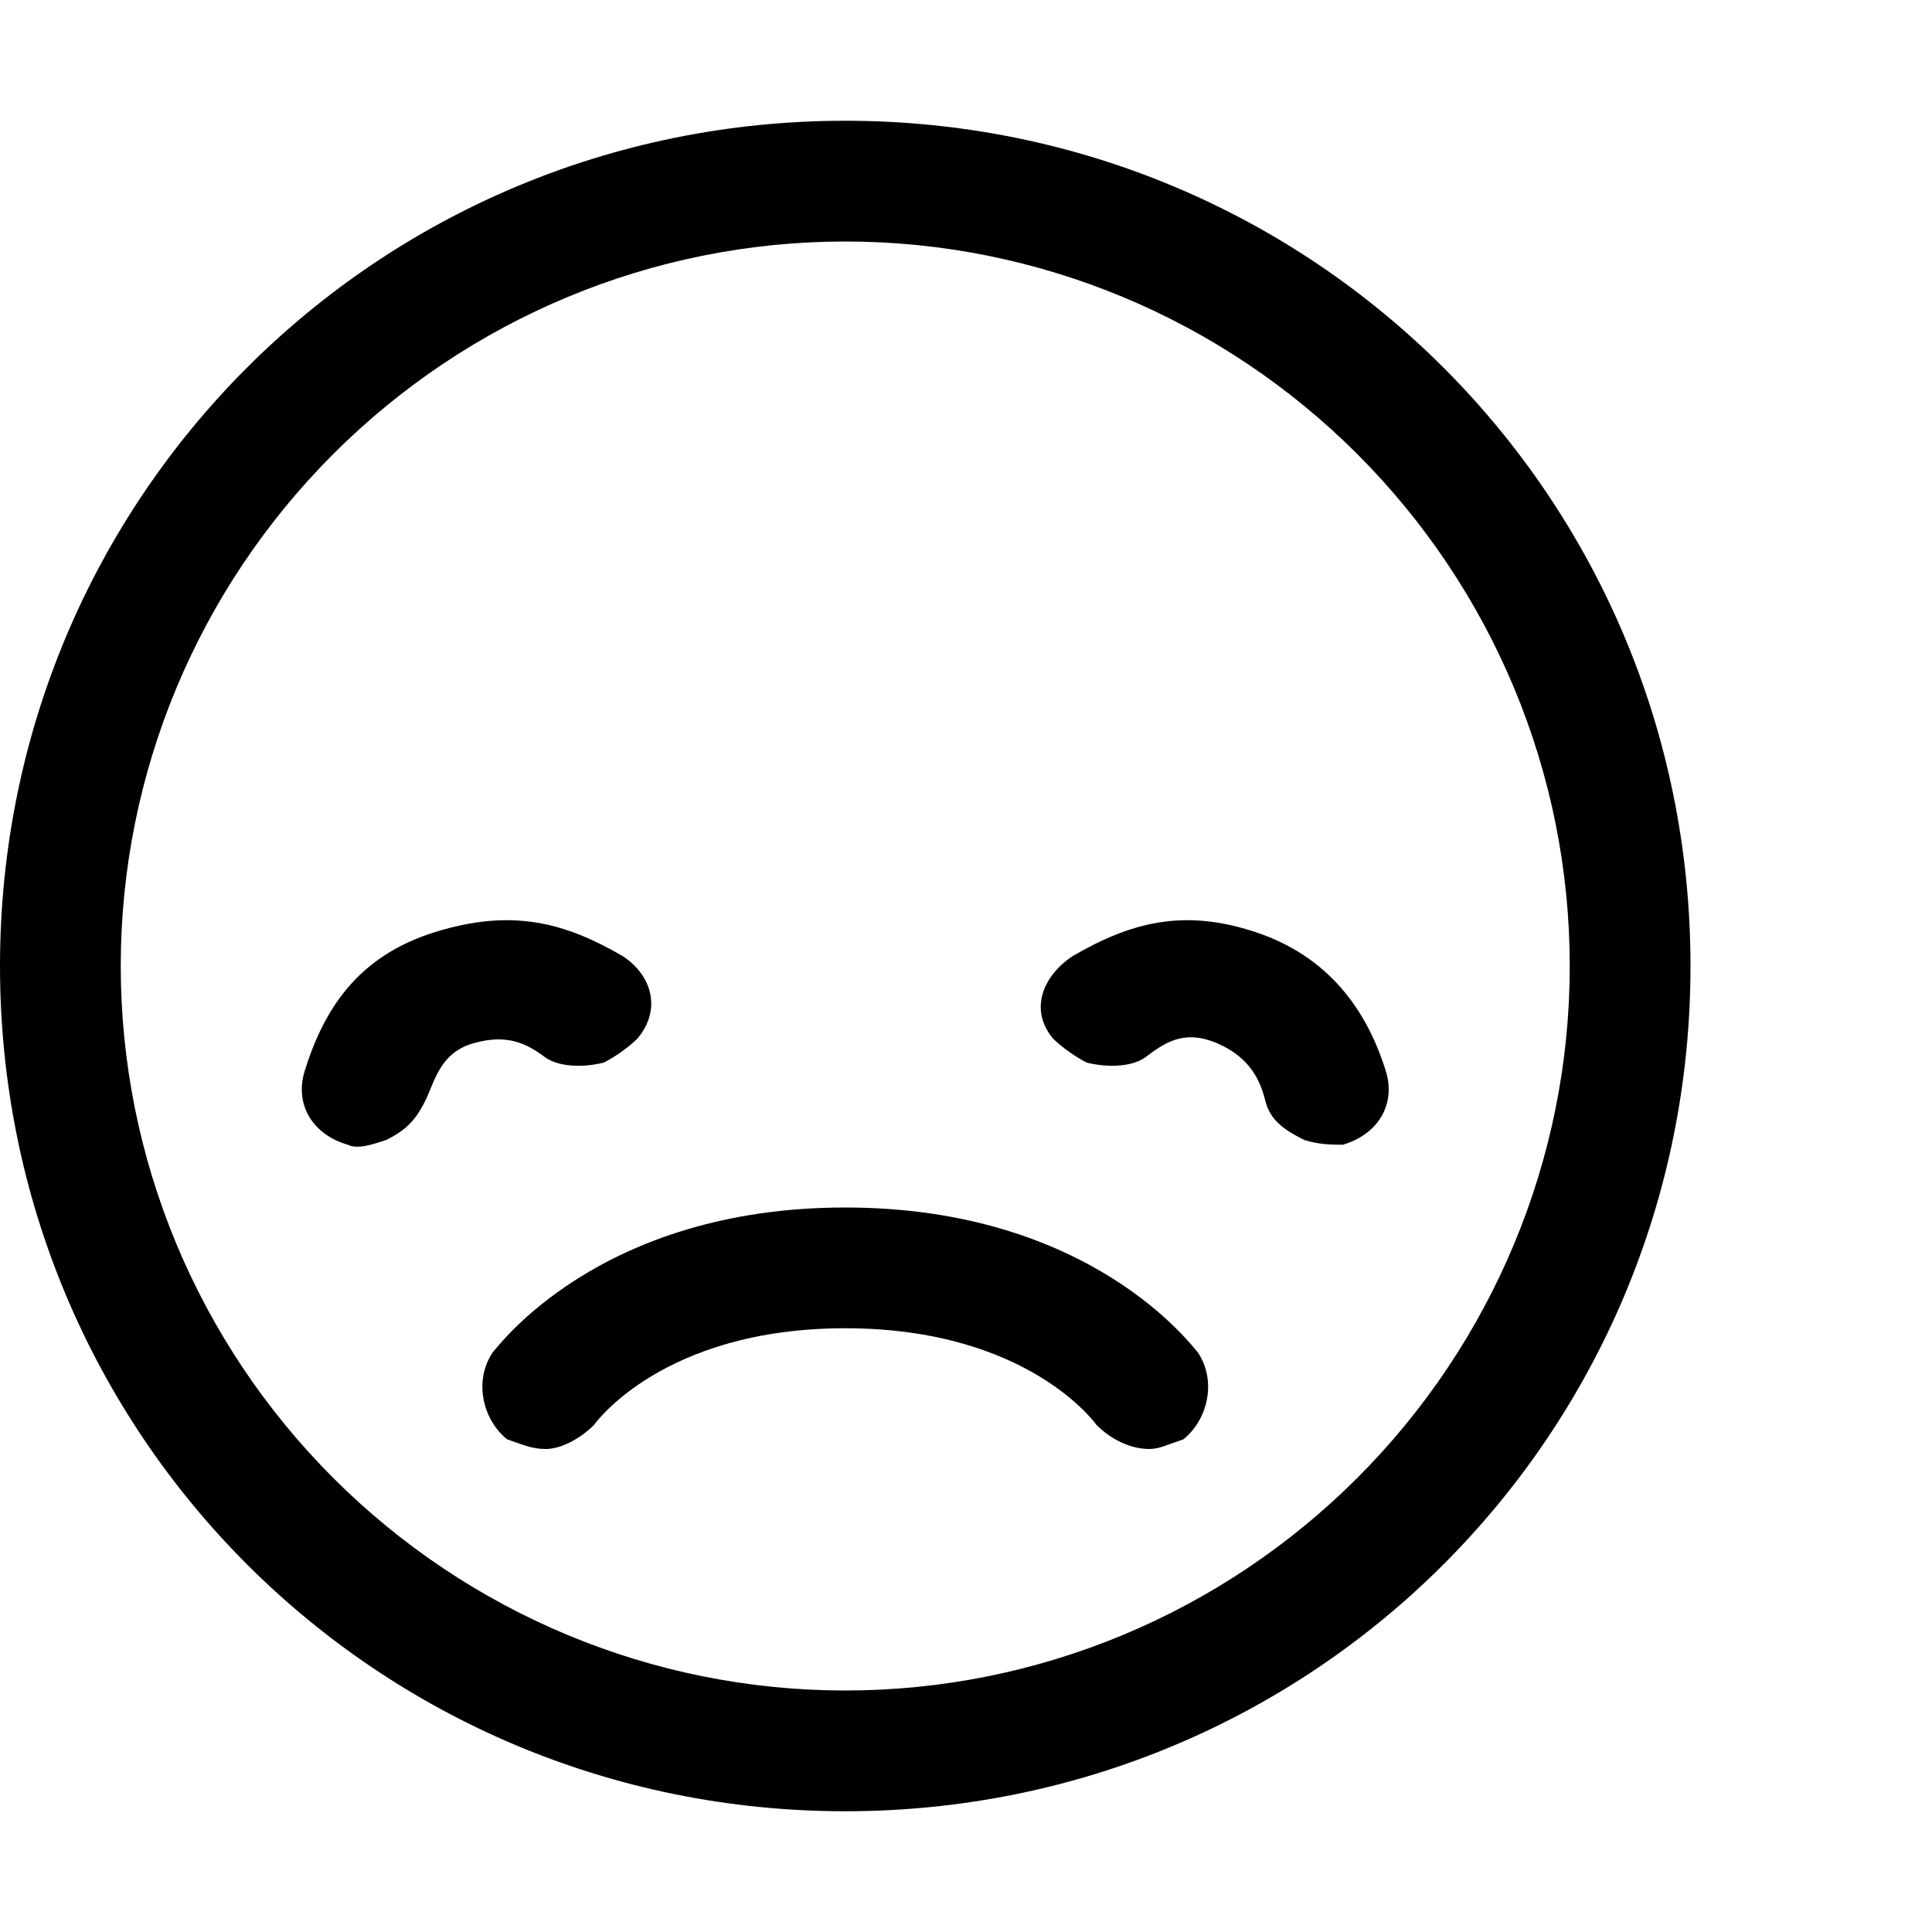 <?xml version="1.0"?><svg fill="currentColor" xmlns="http://www.w3.org/2000/svg" width="40" height="40" viewBox="0 0 40 40"><path d="m28.7 22.2c0.2 0.7-0.2 1.3-0.9 1.5-0.2 0-0.5 0-0.8-0.1-0.4-0.2-0.7-0.4-0.8-0.8s-0.3-0.9-1-1.2-1.1 0-1.5 0.3c-0.3 0.2-0.8 0.2-1.2 0.1-0.2-0.1-0.5-0.3-0.7-0.5-0.5-0.6-0.2-1.3 0.4-1.7 1.2-0.7 2.3-1 3.8-0.5s2.3 1.6 2.7 2.9z m-15.8-2.4c0.6 0.4 0.8 1.1 0.3 1.7-0.2 0.2-0.5 0.4-0.7 0.5-0.4 0.1-0.9 0.1-1.2-0.1-0.4-0.3-0.8-0.5-1.5-0.3s-0.8 0.8-1 1.2-0.4 0.6-0.8 0.8c-0.3 0.1-0.6 0.2-0.8 0.1-0.7-0.2-1.1-0.8-0.9-1.5 0.4-1.3 1.1-2.4 2.7-2.9s2.7-0.2 3.9 0.5z m4.6-17.3c9.7 0 17.5 7.8 17.5 17.5s-7.8 17.5-17.5 17.5-17.5-7.8-17.5-17.5 7.8-17.5 17.5-17.5z m10.6 28.1c2.8-2.8 4.4-6.6 4.4-10.6s-1.6-7.8-4.4-10.6-6.6-4.4-10.6-4.4-7.8 1.6-10.6 4.4-4.4 6.6-4.4 10.6 1.6 7.8 4.4 10.6 6.6 4.4 10.6 4.4 7.8-1.6 10.6-4.4z m-3.3-2.6c0.4 0.6 0.2 1.4-0.3 1.8-0.3 0.1-0.5 0.2-0.7 0.2-0.4 0-0.8-0.2-1.1-0.5 0 0-1.4-2-5.2-2s-5.2 2-5.2 2c-0.3 0.3-0.7 0.5-1 0.5-0.3 0-0.5-0.1-0.8-0.2-0.5-0.4-0.7-1.2-0.3-1.8 0.1-0.1 2.2-3 7.3-3s7.2 2.9 7.3 3z"></path></svg>
